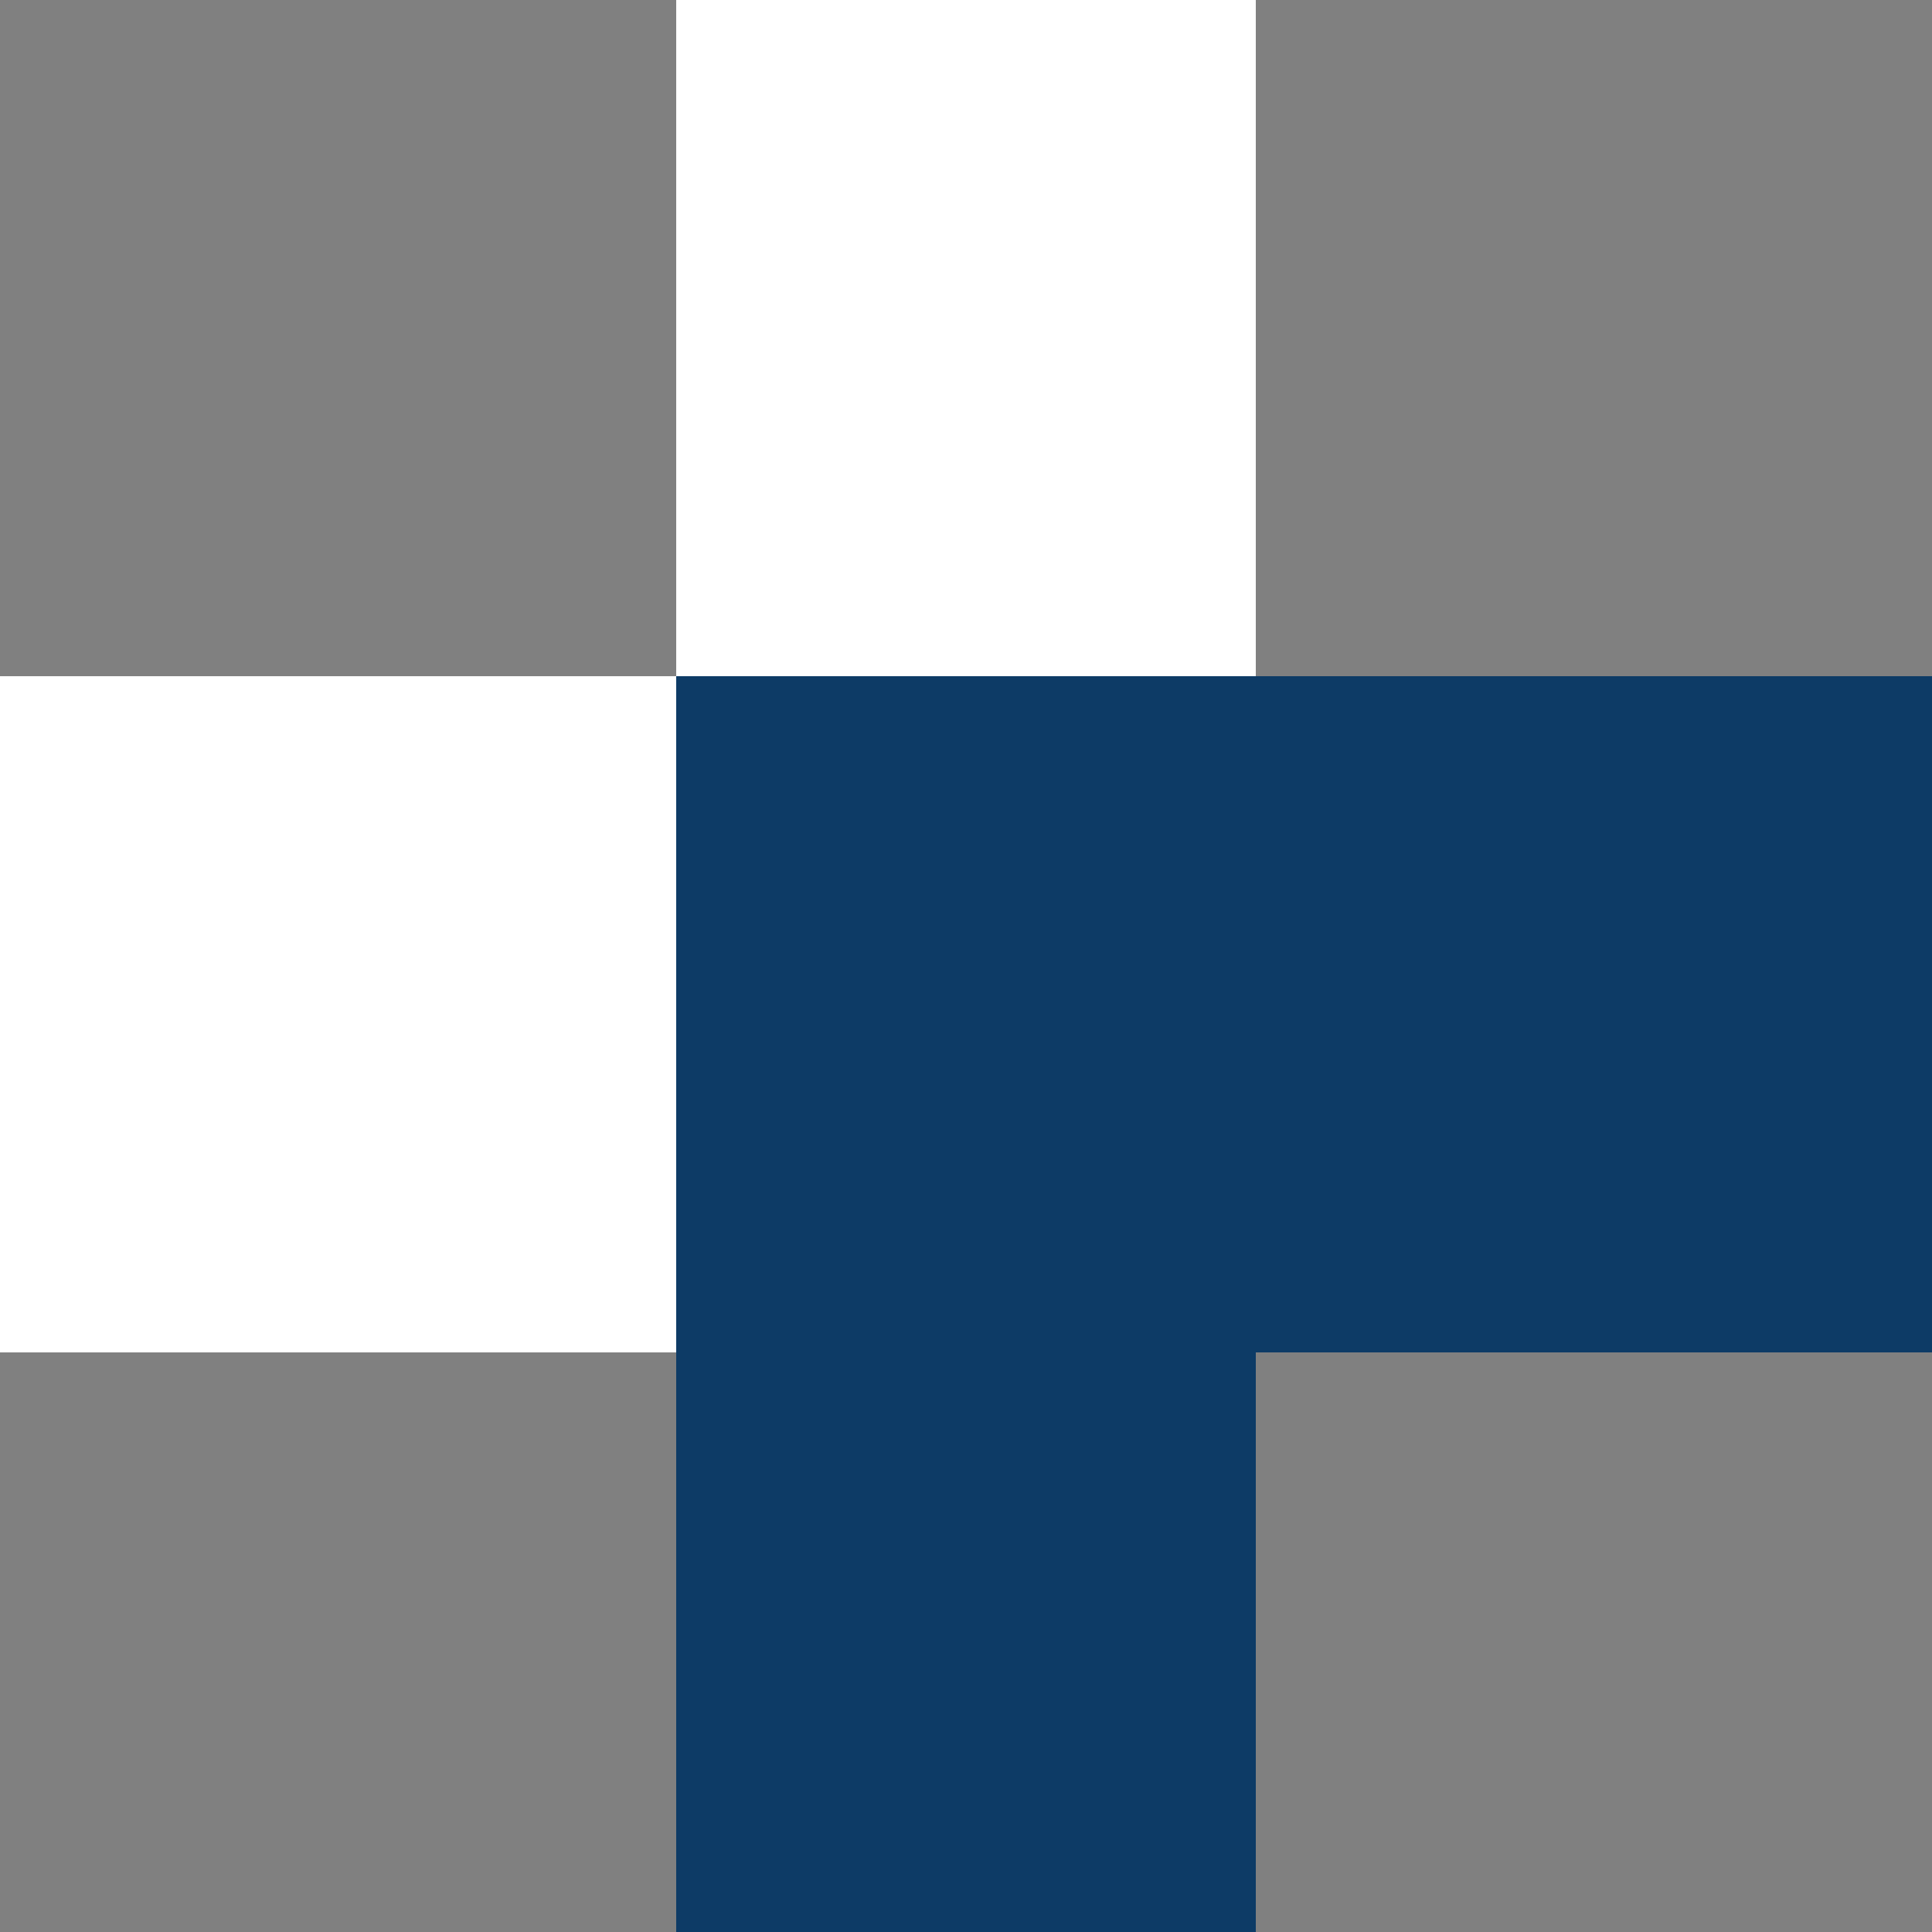 <svg width="20" height="20" viewBox="0 0 20 20" fill="none" xmlns="http://www.w3.org/2000/svg">
<rect x="0" y="0" width="20" height="20" fill="#808080" stroke="none"/>
<path d="M7 0H13V7H7V0Z" fill="white"/>
<path d="M7 14H13V20H7V14Z" fill="#0D3B66"/>
<path d="M7 7H13V14H7V7Z" fill="#0D3B66"/>
<path d="M13 7H20V14H13V7Z" fill="#0D3B66"/>
<path d="M0 7H7V14H0V7Z" fill="white"/>
</svg>
